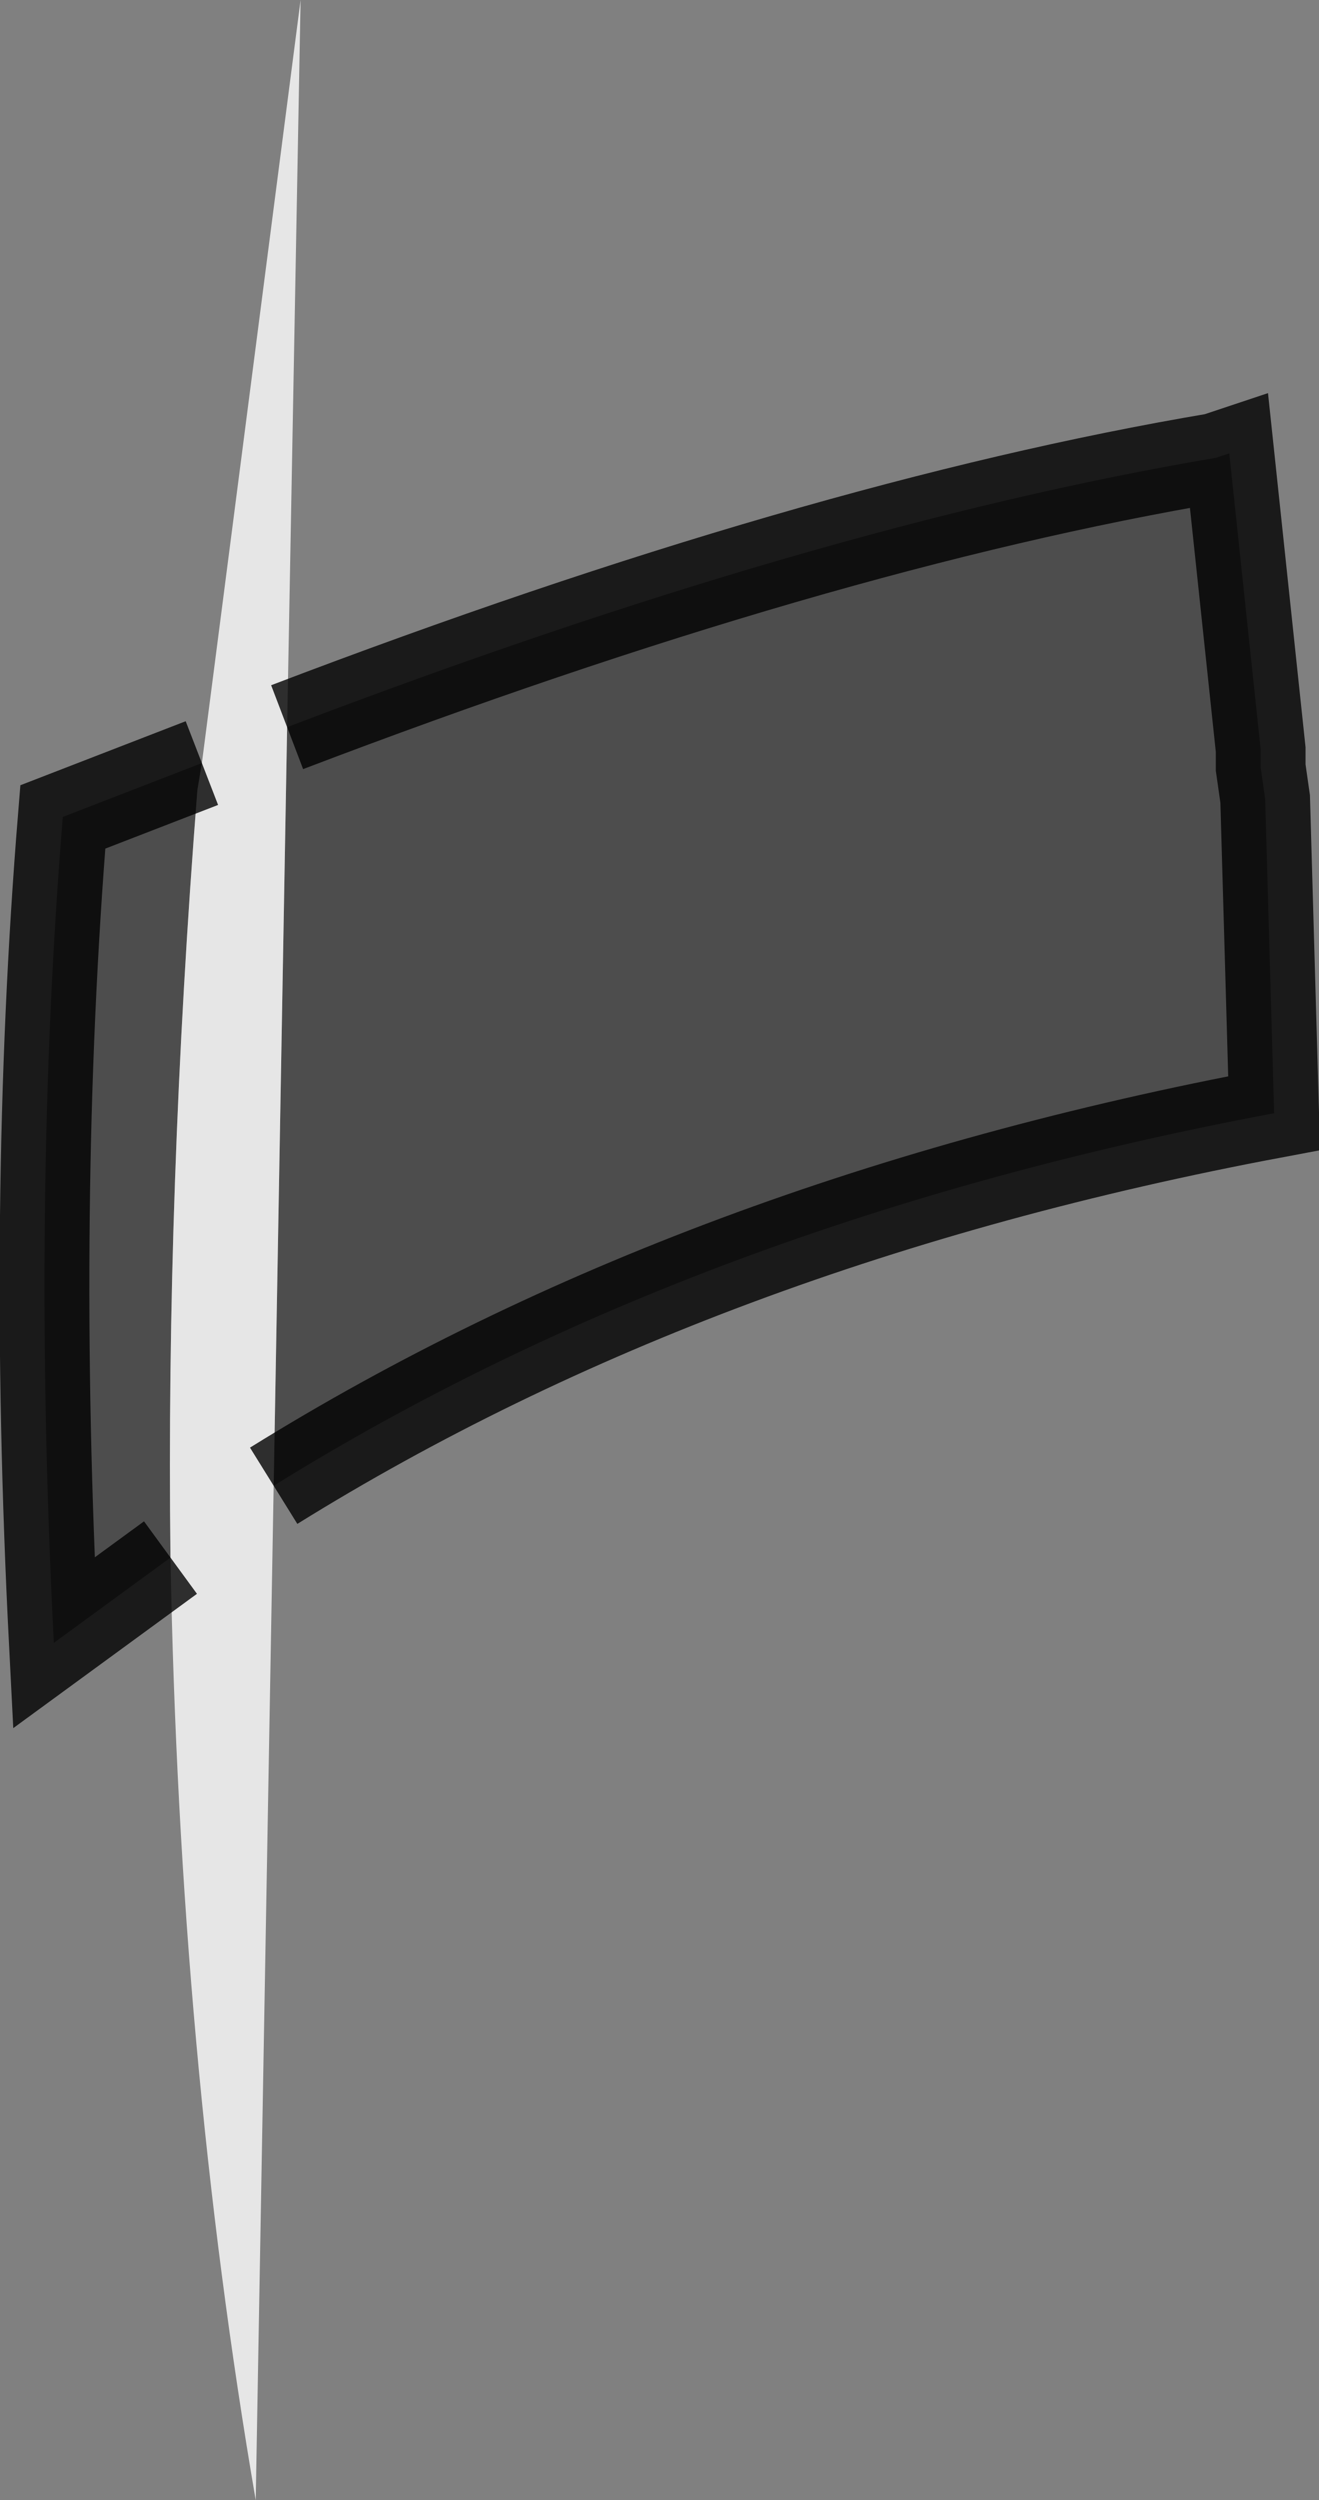 <?xml version="1.0" encoding="UTF-8" standalone="no"?>
<svg xmlns:xlink="http://www.w3.org/1999/xlink" height="27.85px" width="14.7px" xmlns="http://www.w3.org/2000/svg">
  <rect width="100%" height="100%" fill="#808080" stroke="none"/>
  <g transform="matrix(1.0, 0.0, 0.0, 1.0, 7.35, 13.95)">
    <path d="M-4.15 -5.85 Q1.75 -8.1 6.2 -8.85 L6.35 -8.9 6.7 -5.6 6.7 -5.4 6.75 -5.05 6.85 -1.55 Q0.45 -0.35 -4.3 2.6 L-4.15 -5.85 M-5.45 3.4 L-6.75 4.35 Q-7.0 -0.55 -6.65 -4.85 L-5.1 -5.45 -5.15 -5.15 Q-5.5 -0.7 -5.45 3.4" fill="#000000" fill-opacity="0.4" fill-rule="evenodd" stroke="none"/>
    <path d="M-4.3 2.6 L-4.5 13.9 Q-5.35 8.95 -5.45 3.4 -5.5 -0.7 -5.15 -5.15 L-5.1 -5.45 -4.0 -13.95 -4.15 -5.85 -4.3 2.6" fill="#ffffff" fill-opacity="0.8" fill-rule="evenodd" stroke="none"/>
    <path d="M-4.15 -5.85 Q1.75 -8.1 6.2 -8.85 L6.35 -8.9 6.7 -5.6 6.7 -5.4 6.75 -5.05 6.85 -1.55 Q0.45 -0.35 -4.3 2.6 M-5.45 3.4 L-6.75 4.35 Q-7.0 -0.55 -6.65 -4.85 L-5.1 -5.45" fill="none" stroke="#000000" stroke-linecap="butt" stroke-linejoin="miter-clip" stroke-miterlimit="10.0" stroke-opacity="0.8" stroke-width="1.0"/>
  </g>
</svg>
